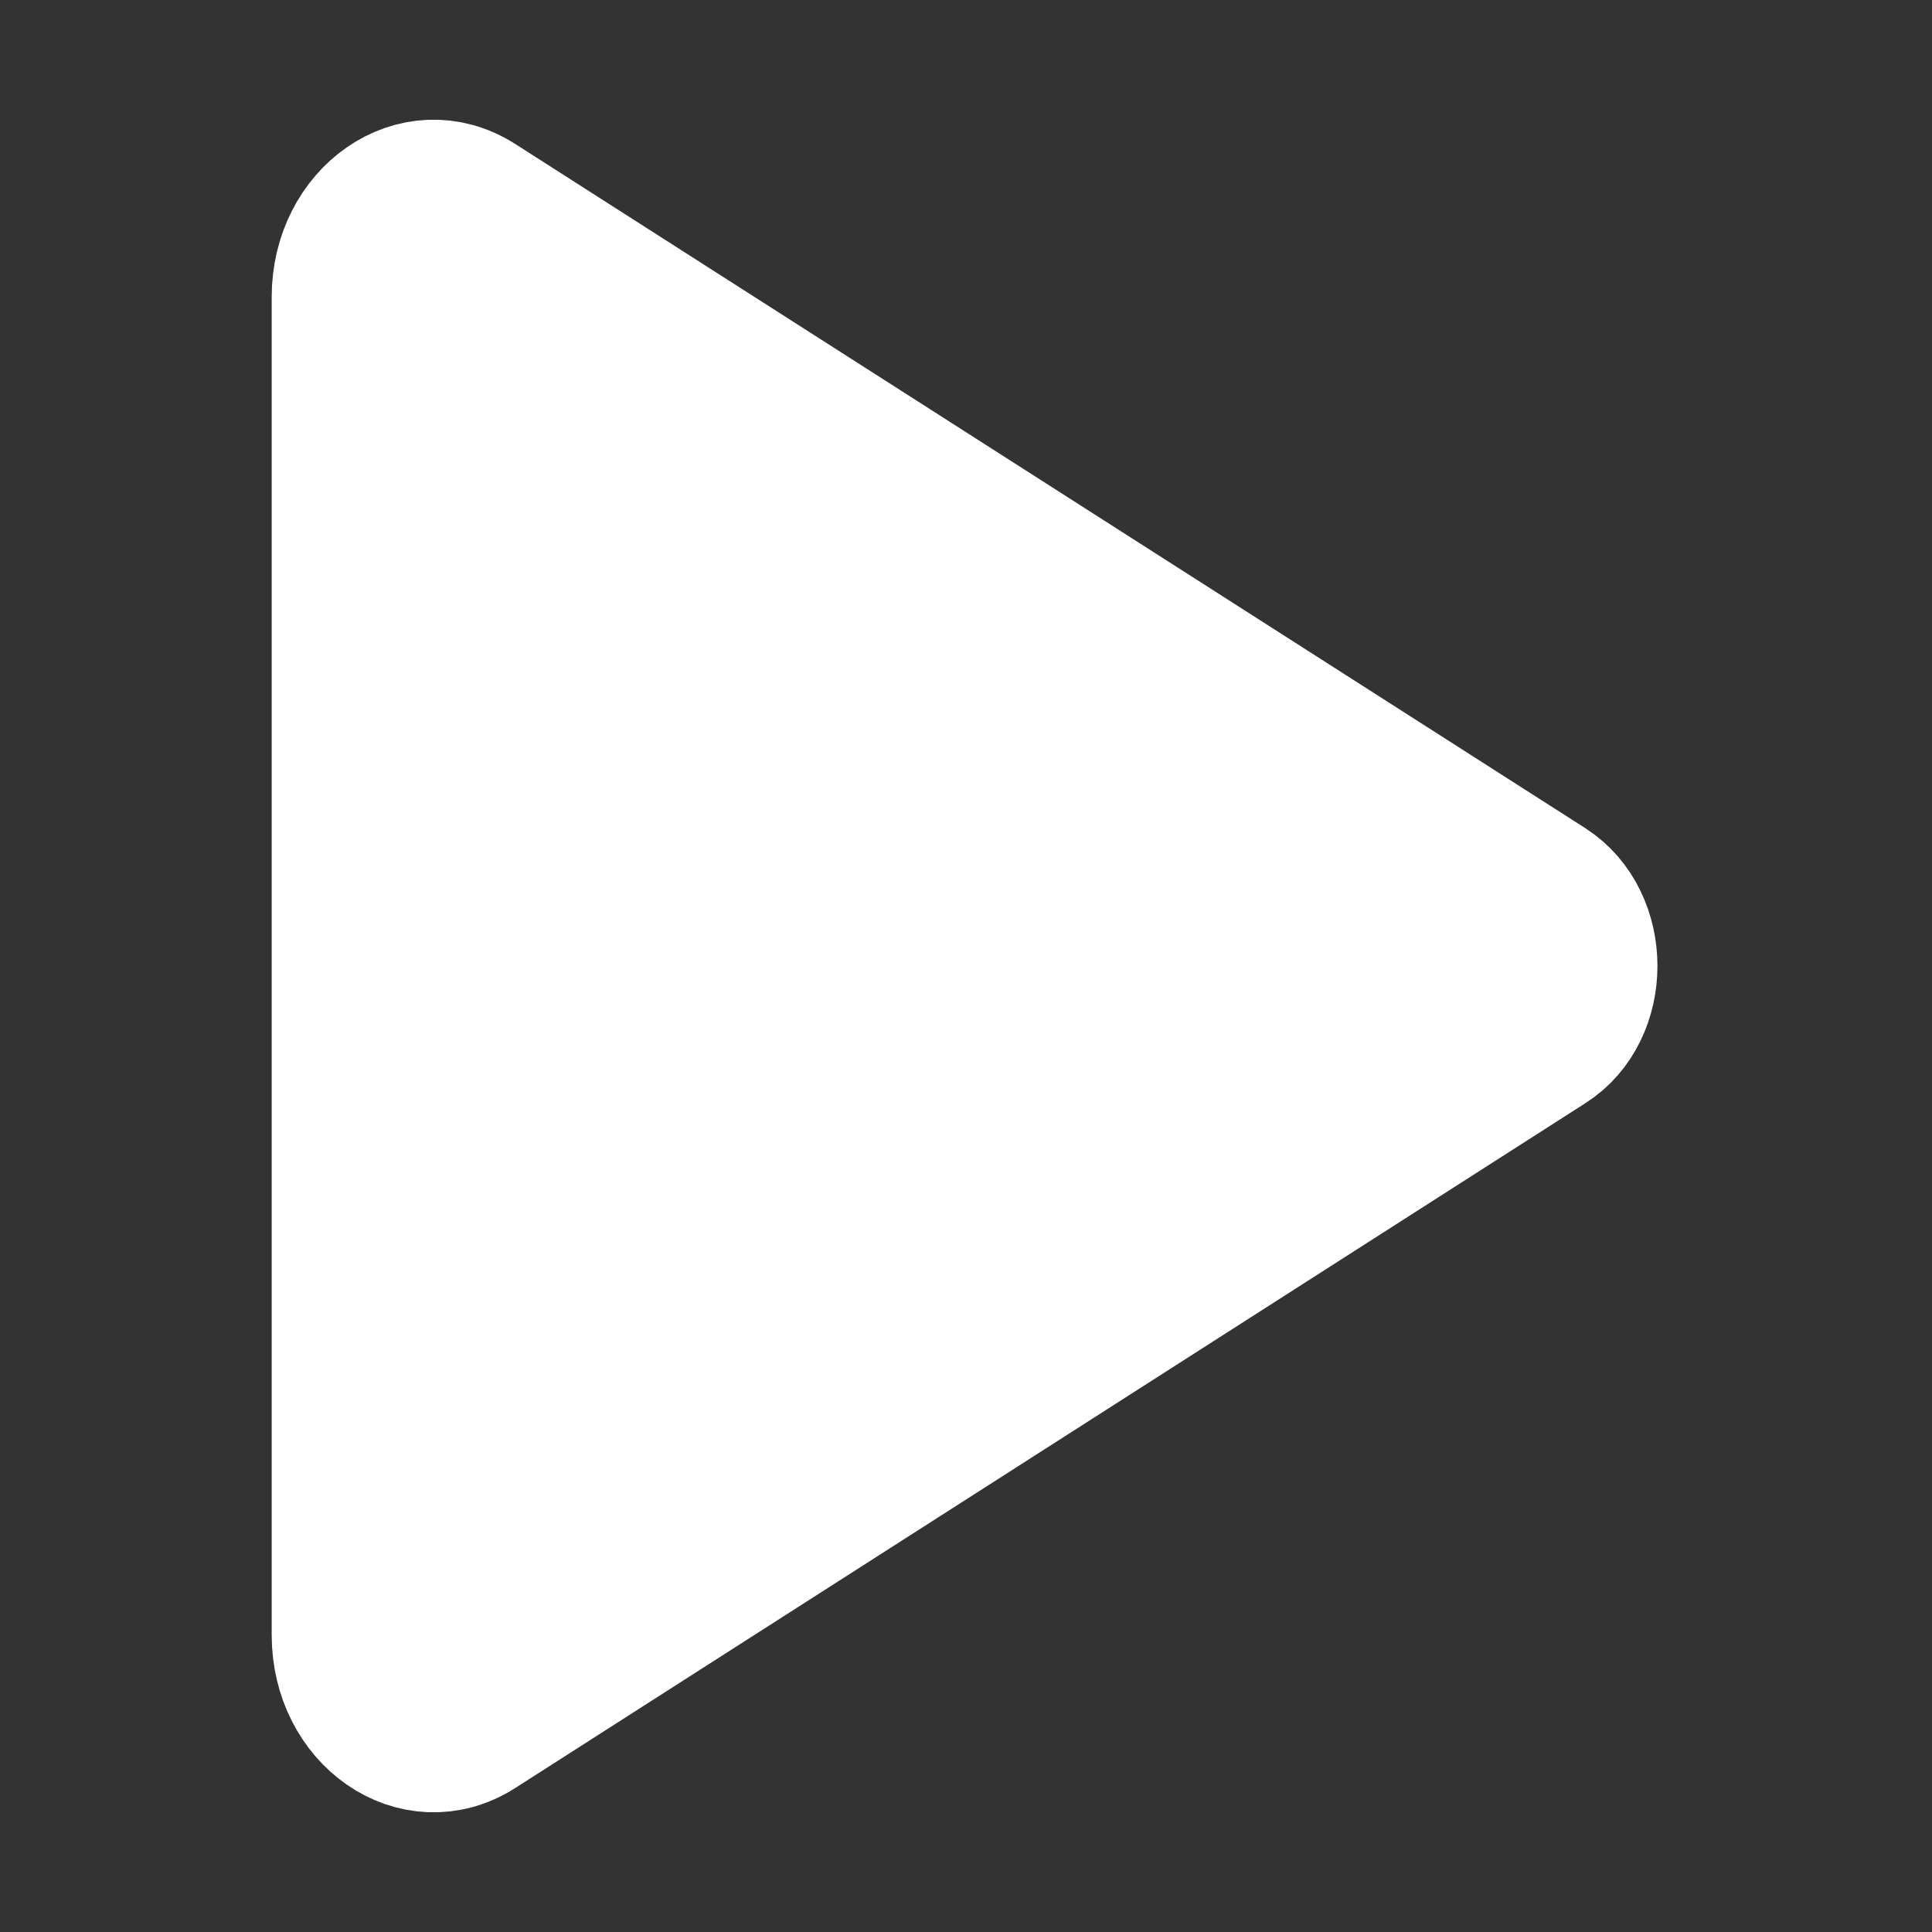 <?xml version="1.0" encoding="UTF-8"?><svg id="Layer_1" xmlns="http://www.w3.org/2000/svg" viewBox="0 0 32 32"><rect x="0" y="0" width="32" height="32" fill="#333333" stroke="none"/><path d="M5.68,4.92V27.08c0,1.33,1.22,2.18,2.22,1.54l17.72-11.34c.87-.55,.87-2.01,0-2.57L7.9,3.38c-1-.64-2.22,.21-2.22,1.54Z" style="fill:#fff; stroke:#fff; stroke-miterlimit:10; stroke-width:2.36px;"/></svg>